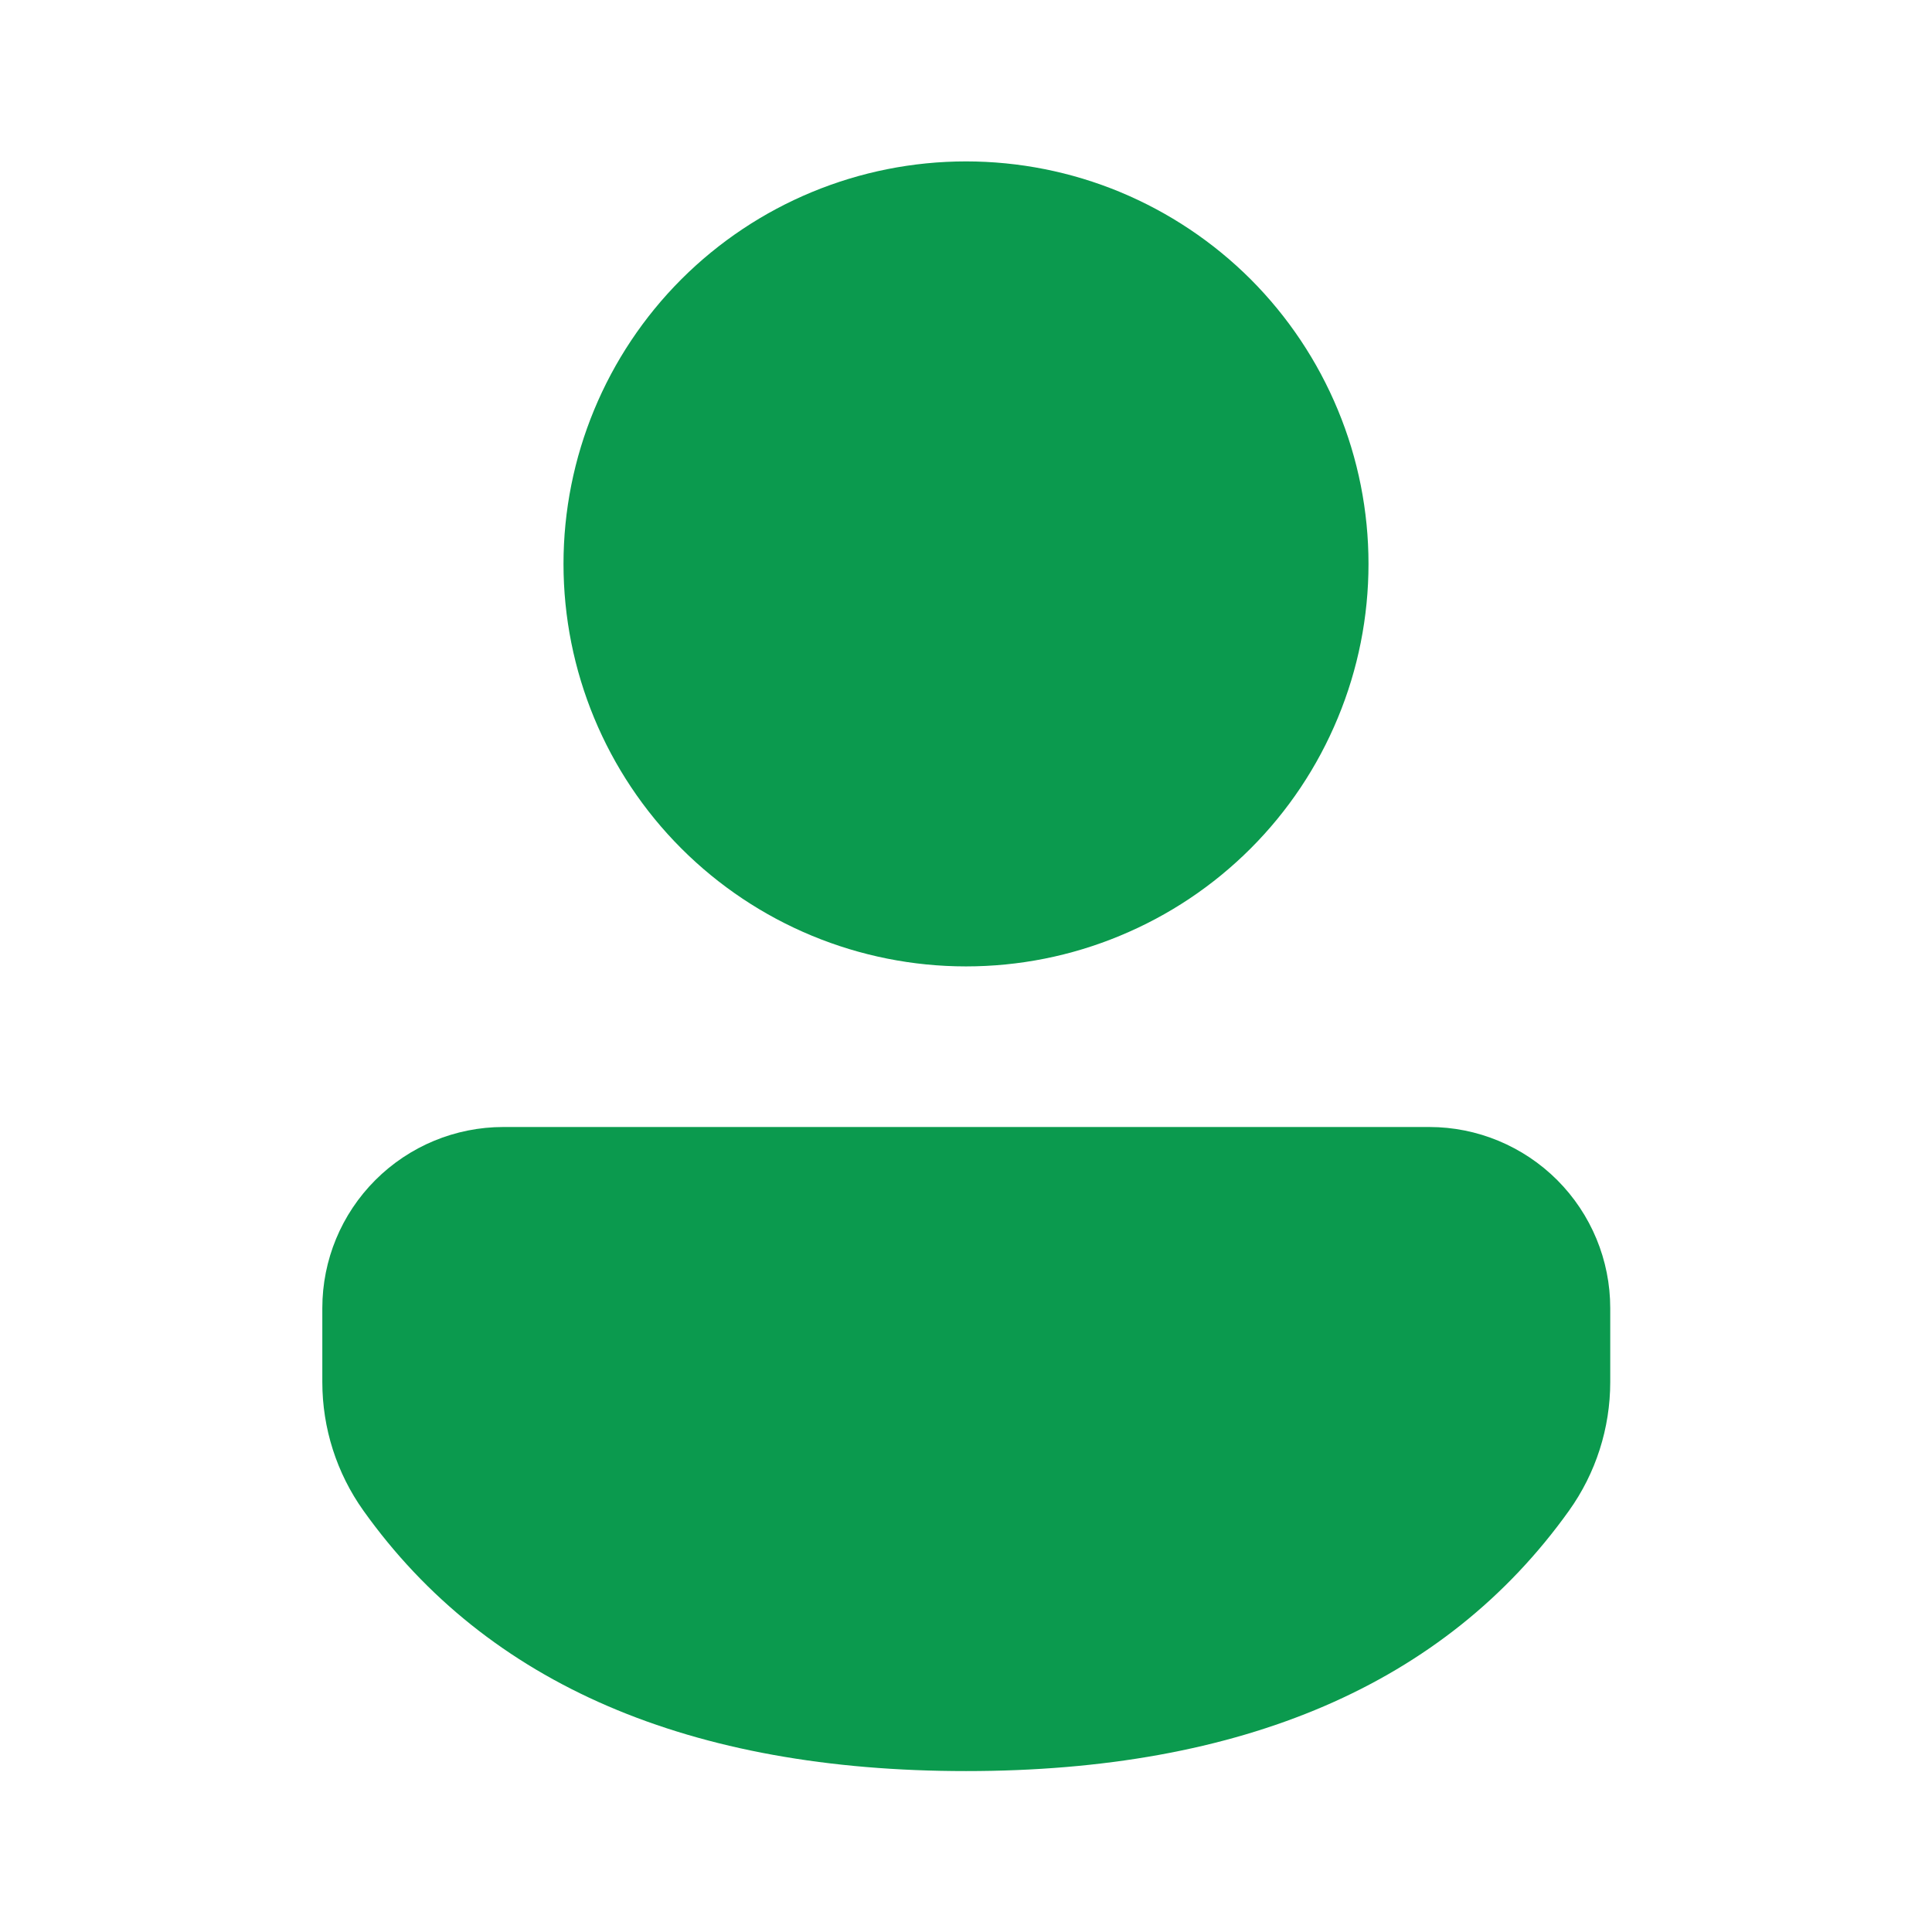 <svg width="24" height="24" viewBox="0 0 24 24" fill="none" xmlns="http://www.w3.org/2000/svg">
<path d="M17.755 14C18.351 14 18.923 14.238 19.345 14.66C19.766 15.082 20.003 15.653 20.003 16.25V17.168C20.003 17.741 19.824 18.3 19.491 18.766C17.945 20.93 15.421 22.001 12.001 22.001C8.579 22.001 6.056 20.929 4.514 18.765C4.182 18.299 4.004 17.741 4.004 17.169V16.249C4.004 15.652 4.241 15.081 4.663 14.659C5.085 14.237 5.657 14 6.253 14H17.755ZM12 2.005C12.657 2.005 13.307 2.134 13.913 2.385C14.52 2.637 15.071 3.005 15.536 3.469C16 3.934 16.368 4.485 16.619 5.091C16.871 5.698 17 6.348 17 7.005C17 7.661 16.871 8.312 16.619 8.918C16.368 9.525 16 10.076 15.536 10.54C15.071 11.005 14.52 11.373 13.913 11.624C13.307 11.876 12.657 12.005 12 12.005C10.674 12.005 9.402 11.478 8.464 10.54C7.527 9.603 7 8.331 7 7.005C7 5.679 7.527 4.407 8.464 3.469C9.402 2.532 10.674 2.005 12 2.005Z" fill="#0B9A4E"/>
</svg>

